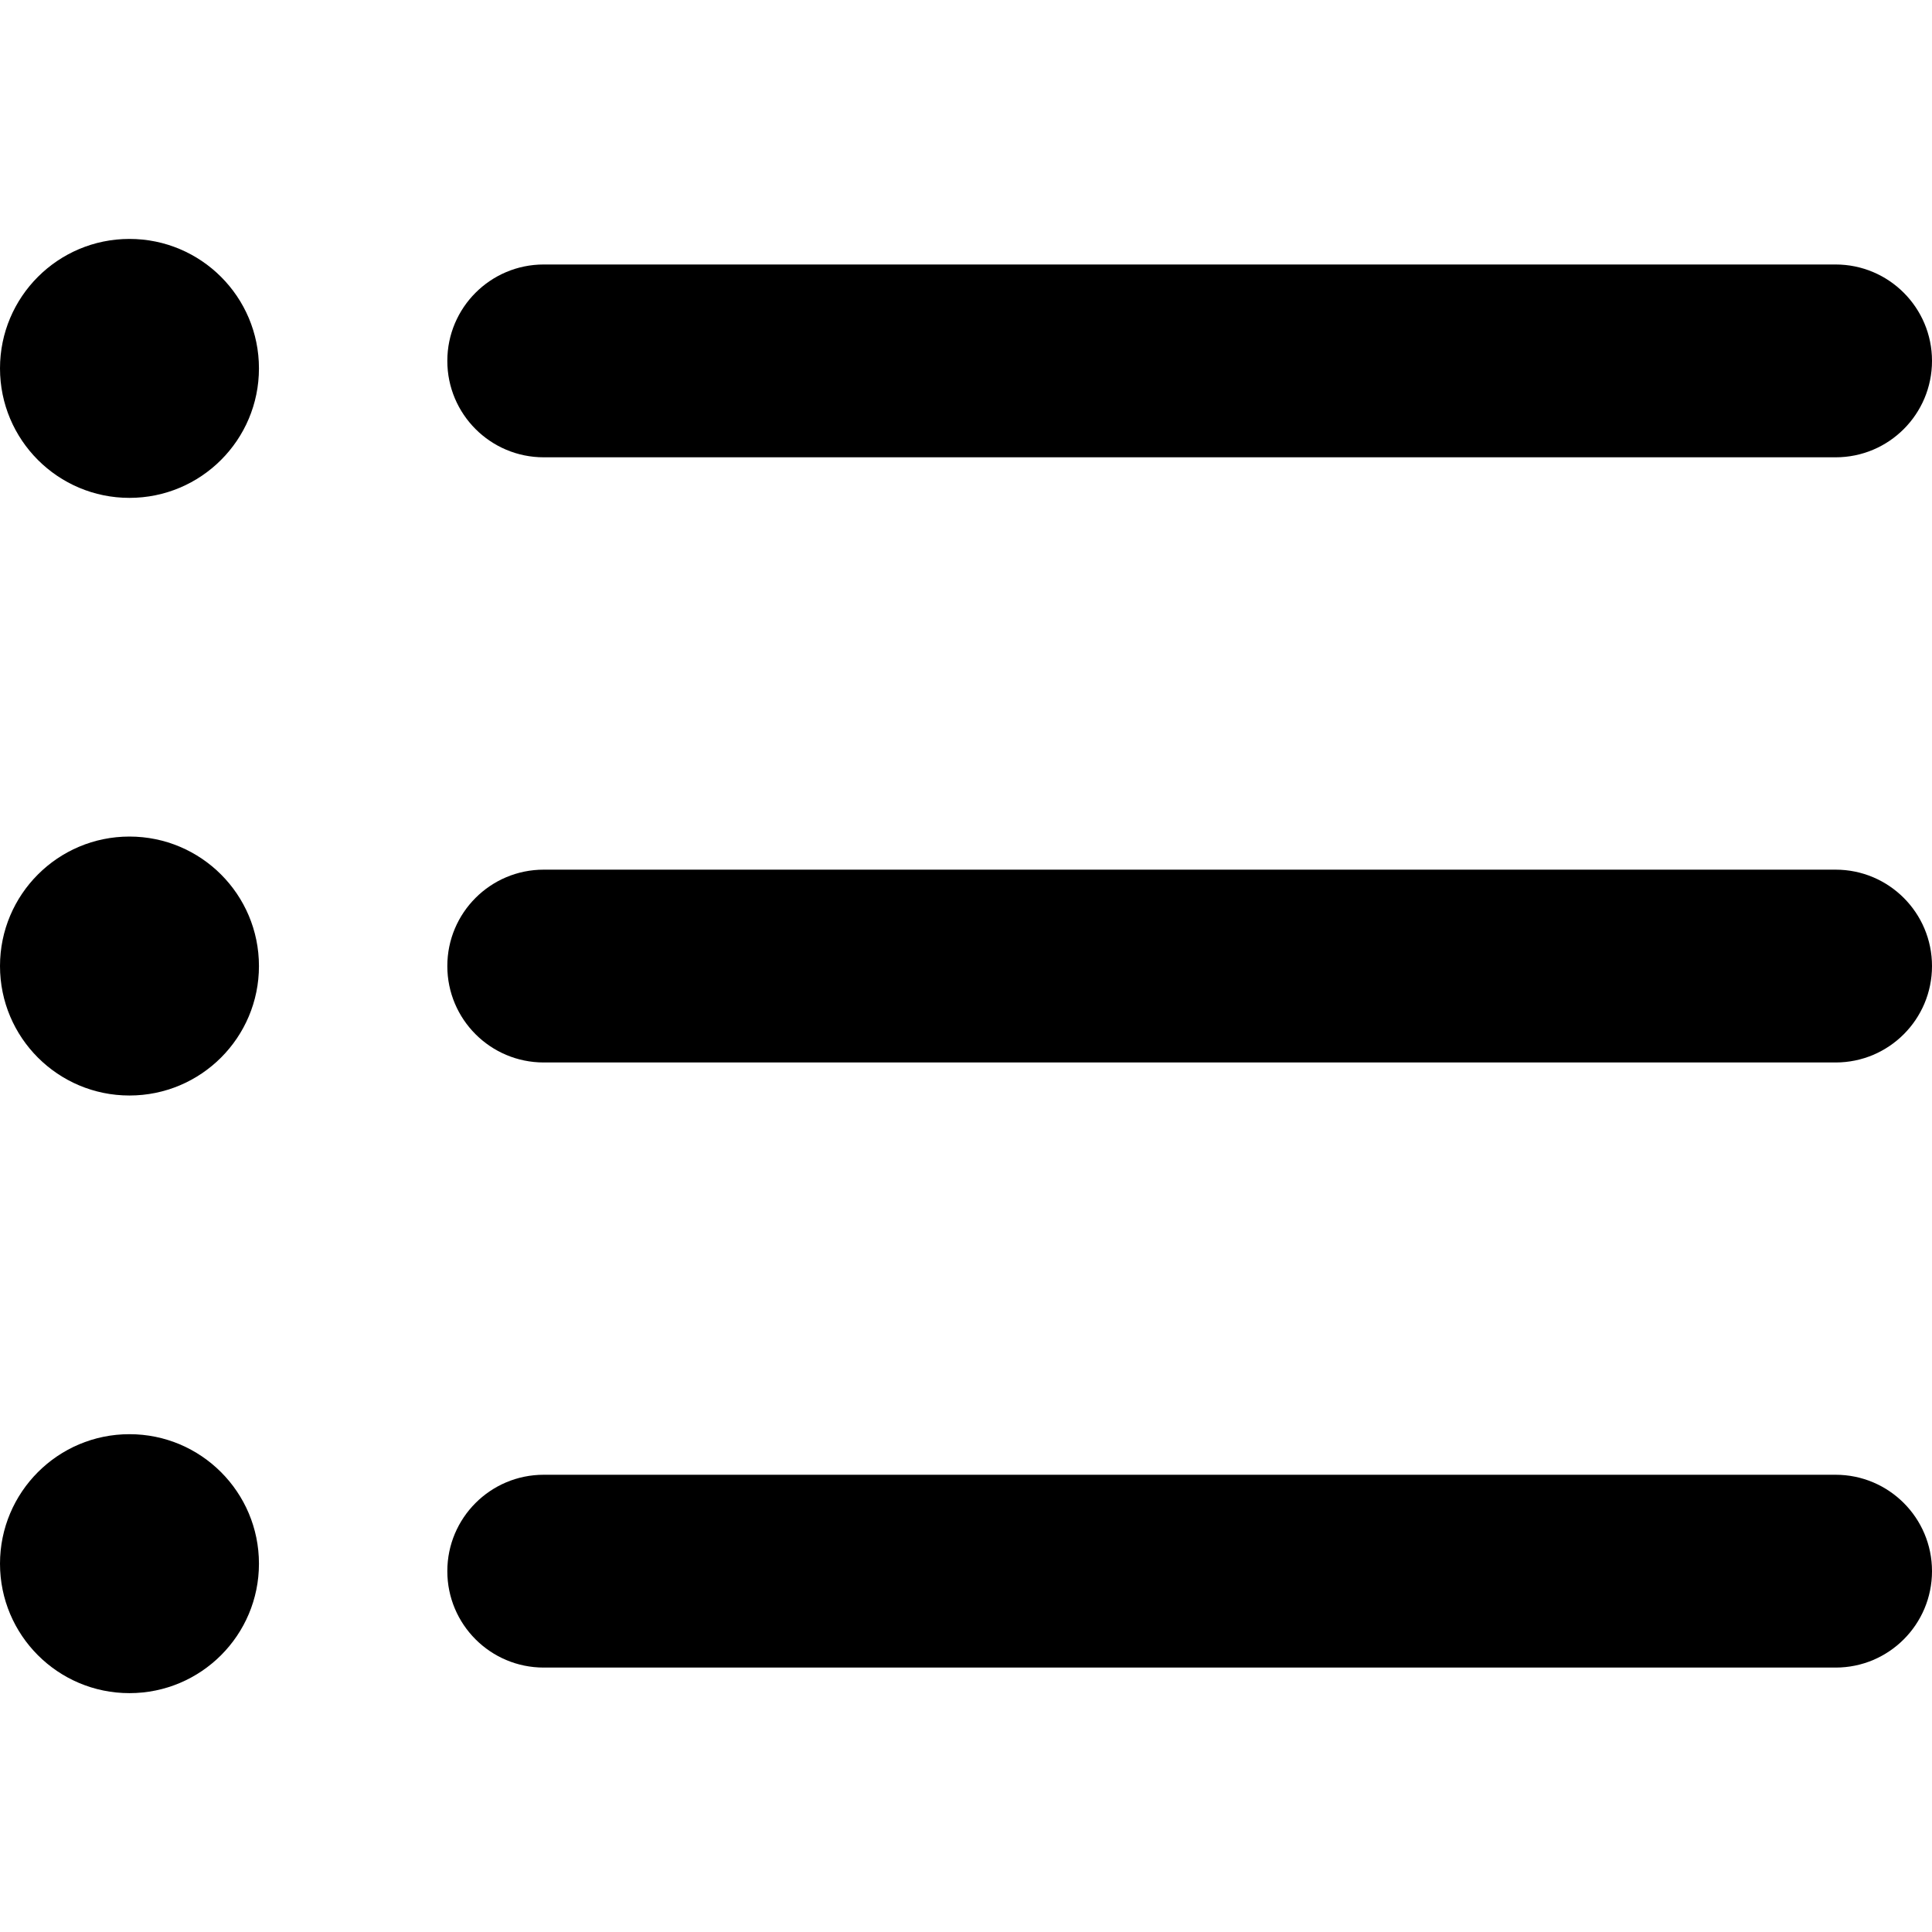 <svg width="30" height="30" viewBox="0 0 30 30" fill="none" xmlns="http://www.w3.org/2000/svg">
<g clip-path="url(#clip0)">
<path d="M28.504 25.894H8.443C7.616 25.894 6.946 25.224 6.946 24.397C6.946 23.57 7.616 22.9 8.443 22.9H28.503C29.33 22.9 30 23.57 30 24.397C30 25.224 29.33 25.894 28.504 25.894Z" fill="black"/>
<path d="M28.504 16.498H8.443C7.616 16.498 6.946 15.828 6.946 15.001C6.946 14.174 7.616 13.504 8.443 13.504H28.503C29.33 13.504 30 14.174 30 15.001C30 15.828 29.33 16.498 28.504 16.498Z" fill="black"/>
<path d="M28.504 7.101H8.443C7.616 7.101 6.946 6.431 6.946 5.604C6.946 4.778 7.616 4.107 8.443 4.107H28.503C29.33 4.107 30 4.778 30 5.604C30 6.431 29.33 7.101 28.504 7.101Z" fill="black"/>
<path d="M2.01 7.731C3.121 7.731 4.021 6.831 4.021 5.72C4.021 4.61 3.121 3.71 2.01 3.71C0.9 3.71 0 4.61 0 5.72C0 6.831 0.9 7.731 2.01 7.731Z" fill="black"/>
<path d="M2.01 17.011C3.121 17.011 4.021 16.111 4.021 15.001C4.021 13.89 3.121 12.99 2.01 12.99C0.9 12.99 0 13.89 0 15.001C0 16.111 0.9 17.011 2.01 17.011Z" fill="black"/>
<path d="M2.01 26.291C3.121 26.291 4.021 25.391 4.021 24.281C4.021 23.171 3.121 22.27 2.01 22.27C0.9 22.27 0 23.171 0 24.281C0 25.391 0.9 26.291 2.01 26.291Z" fill="black"/>
</g>
<defs>
<clipPath id="clip0">
<rect width="30" height="30" fill="white"/>
</clipPath>
</defs>
</svg>
